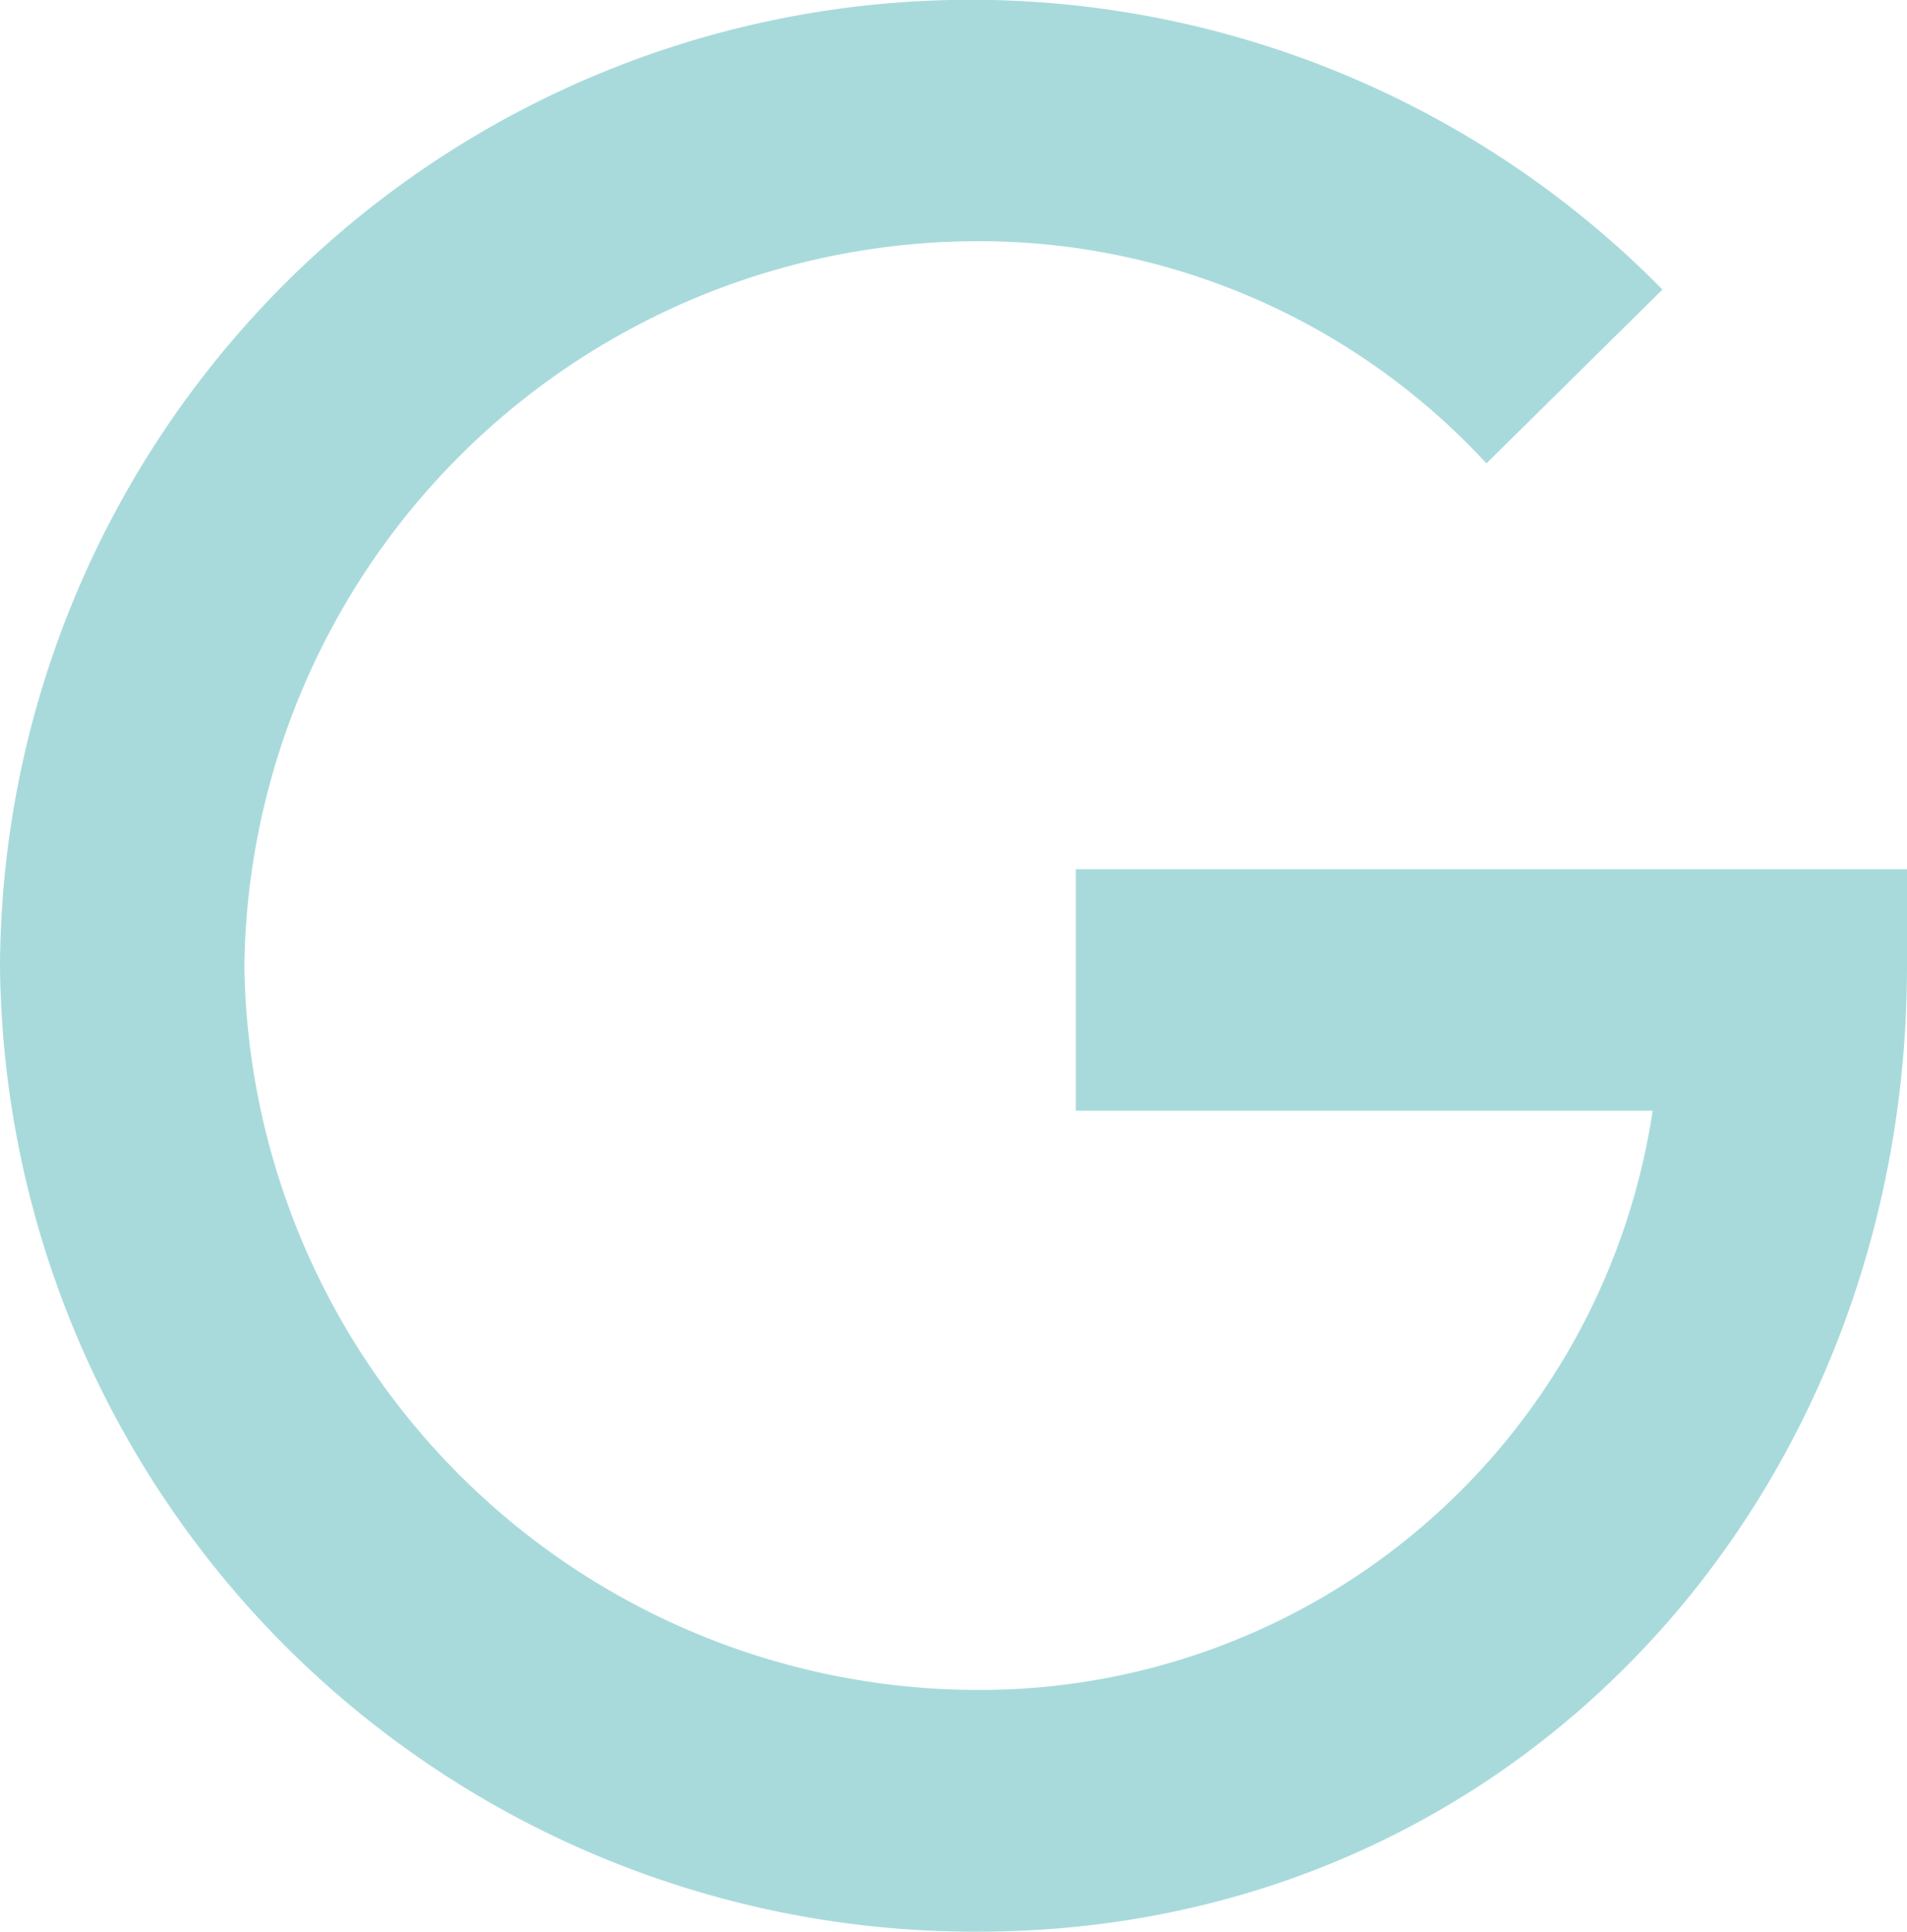 <svg xmlns="http://www.w3.org/2000/svg" width="24.699" height="25.011" viewBox="0 0 24.699 25.011">
  <defs>
    <style>
      .cls-1 {
        fill: #a8dadc;
      }
    </style>
  </defs>
  <g id="google" transform="translate(0)">
    <g id="glass">
      <path id="Path_59" data-name="Path 59" class="cls-1" d="M20.308,11.255v3.126H27.78a8.812,8.812,0,0,1-8.74,7.5,9.509,9.509,0,0,1-9.5-9.379,9.509,9.509,0,0,1,9.5-9.379A8.938,8.938,0,0,1,25.627,6l2.28-2.251A12.573,12.573,0,0,0,6.375,12.505,12.623,12.623,0,0,0,19.041,25.011c6.966,0,12.033-5.627,12.033-12.505V11.255Z" transform="translate(-6.375)"/>
    </g>
  </g>
</svg>
